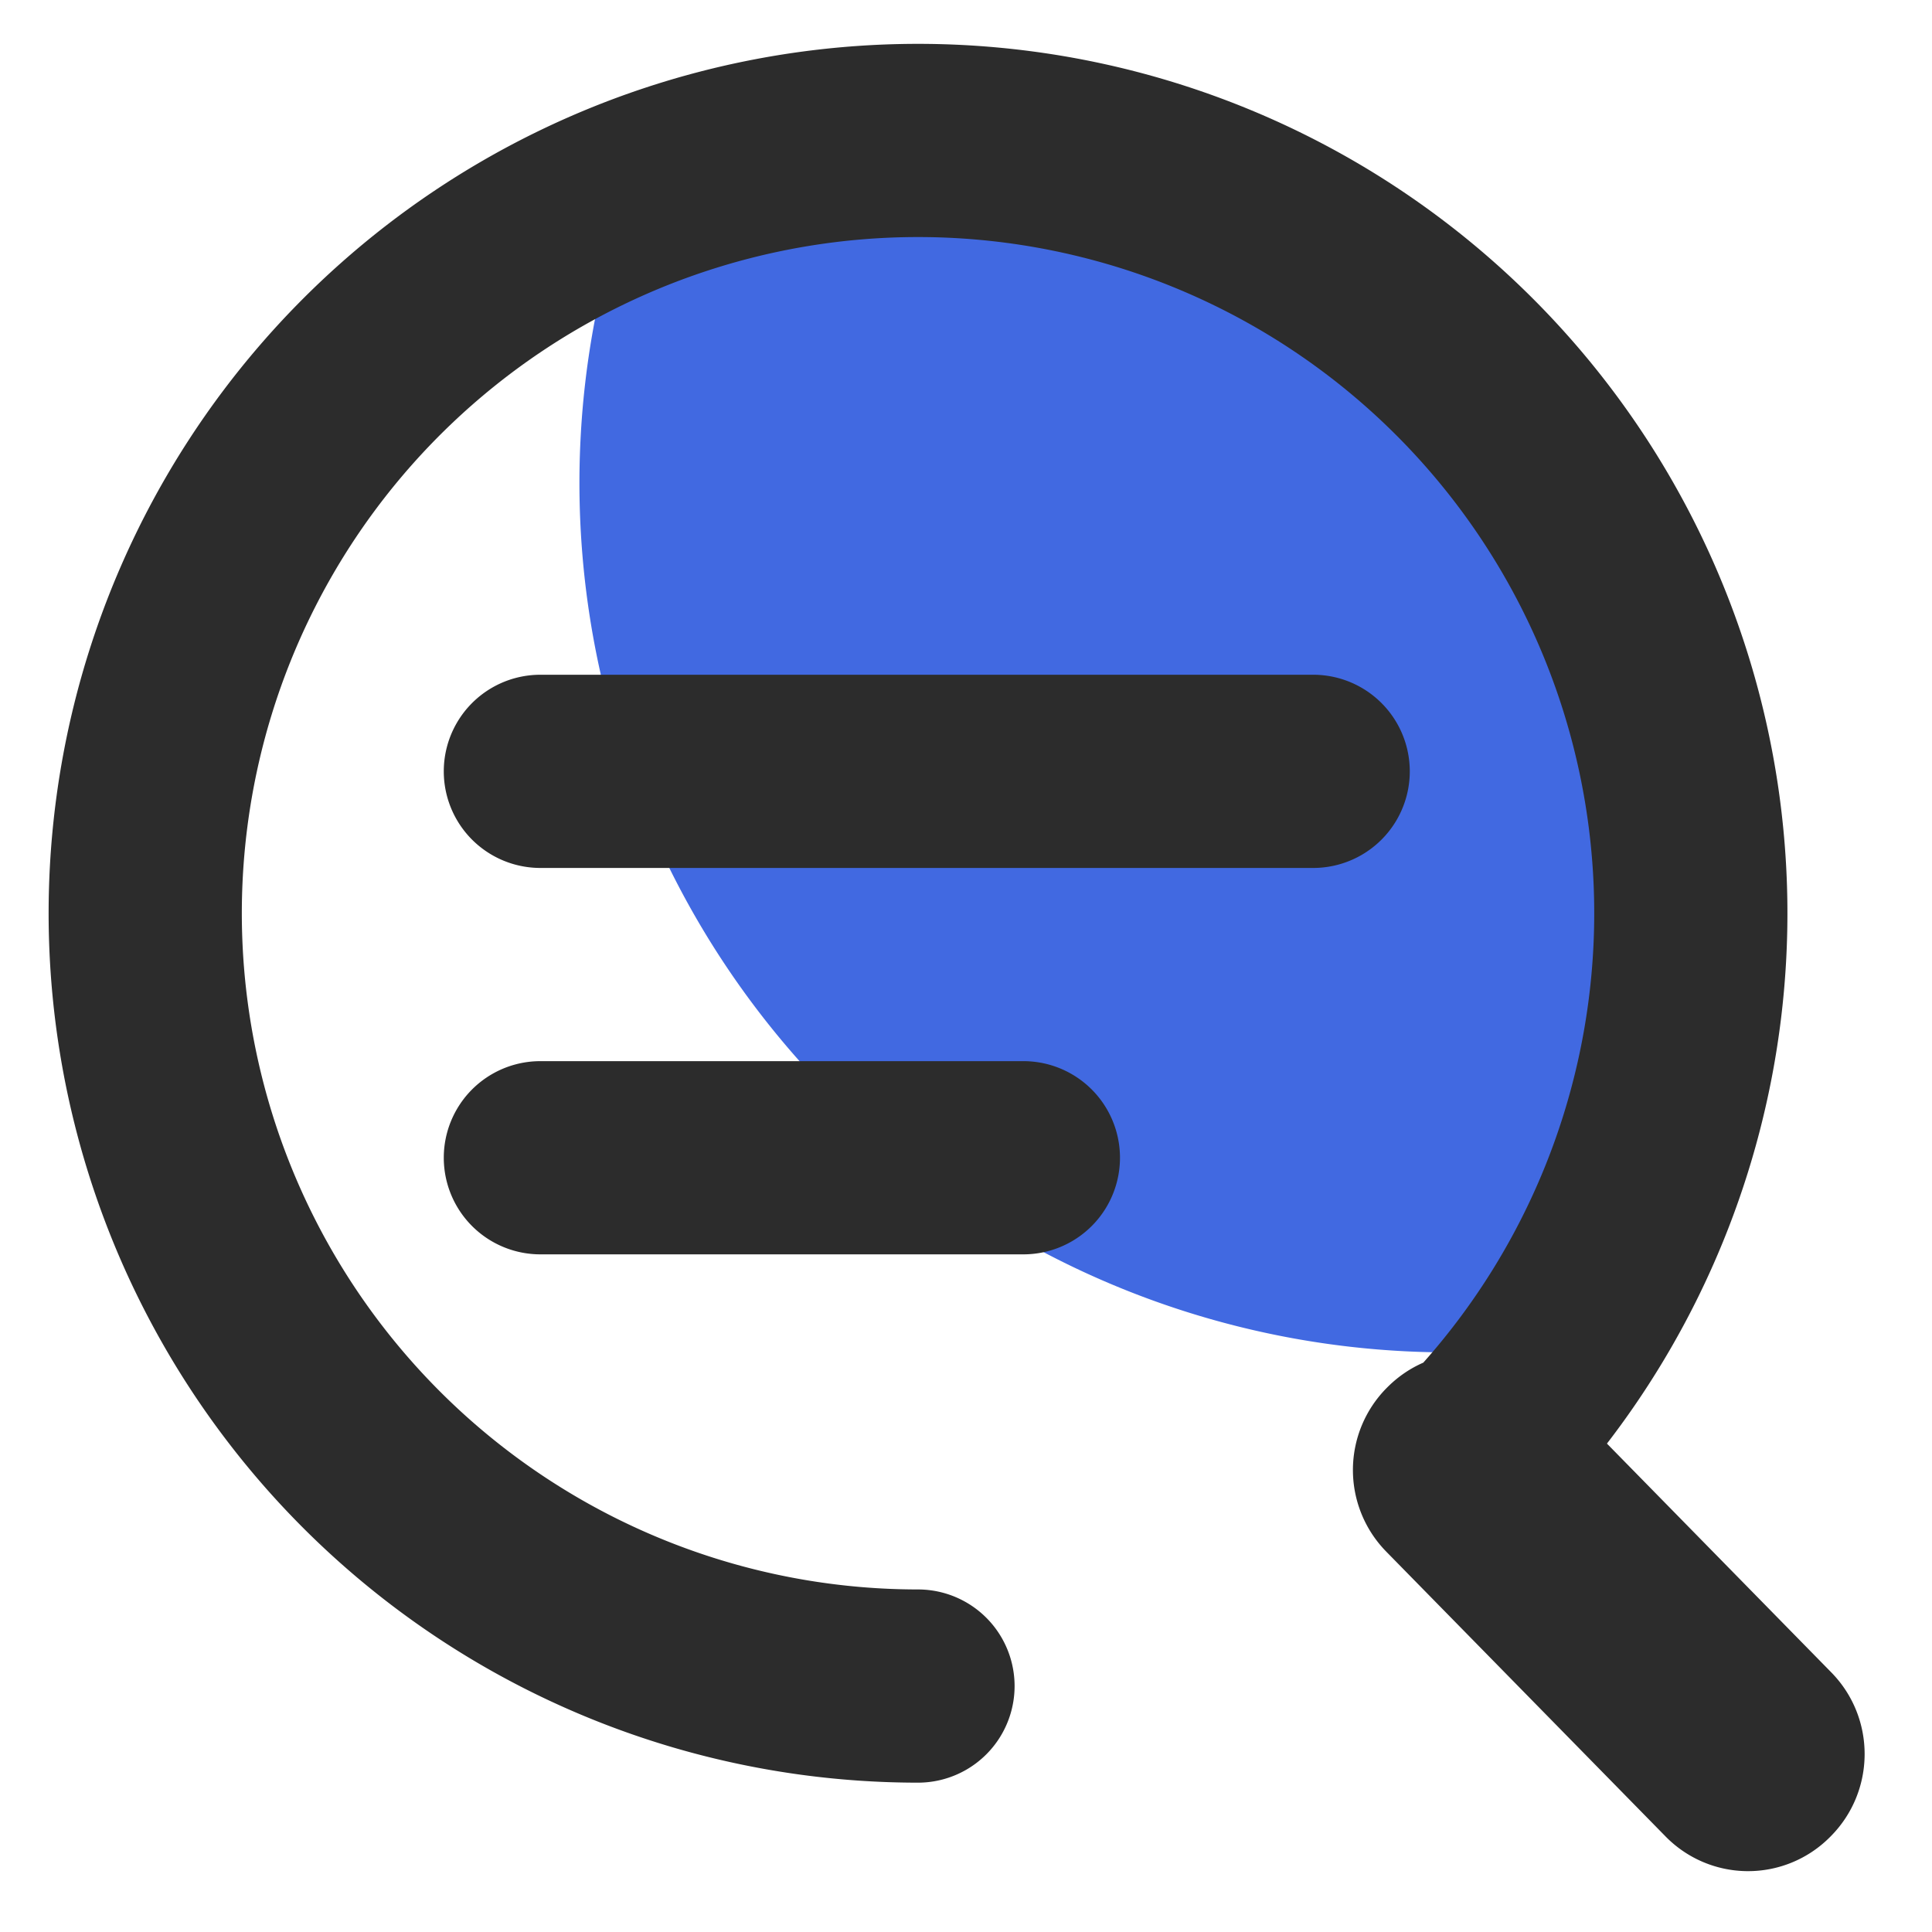 <?xml version="1.0" standalone="no"?><!DOCTYPE svg PUBLIC "-//W3C//DTD SVG 1.1//EN" "http://www.w3.org/Graphics/SVG/1.1/DTD/svg11.dtd"><svg class="icon" width="48px" height="48.00px" viewBox="0 0 1024 1024" version="1.1" xmlns="http://www.w3.org/2000/svg"><path d="M351.181 59.29A435.2 435.2 0 0 1 805.376 715.264 460.8 460.8 0 0 1 351.181 59.341z" fill="#4169E1" /><path d="M754.381 722.227a358.4 358.4 0 1 0-267.827 120.218 51.2 51.2 0 0 1 0 102.4 460.8 460.8 0 1 1 365.158-179.712l118.886 121.242c23.757 24.218 23.552 63.027-0.41 87.04l-0.41 0.41a61.184 61.184 0 0 1-86.989-0.461l-148.019-150.938a61.798 61.798 0 0 1 0.41-86.989l0.41-0.41c5.632-5.581 11.981-9.83 18.79-12.8z m-467.968-364.595h409.6a51.2 51.2 0 1 1 0 102.4h-409.6a51.2 51.2 0 1 1 0-102.4z m0 204.8h256a51.2 51.2 0 0 1 0 102.4h-256a51.2 51.2 0 1 1 0-102.4z" fill="#2c2c2c" /></svg>